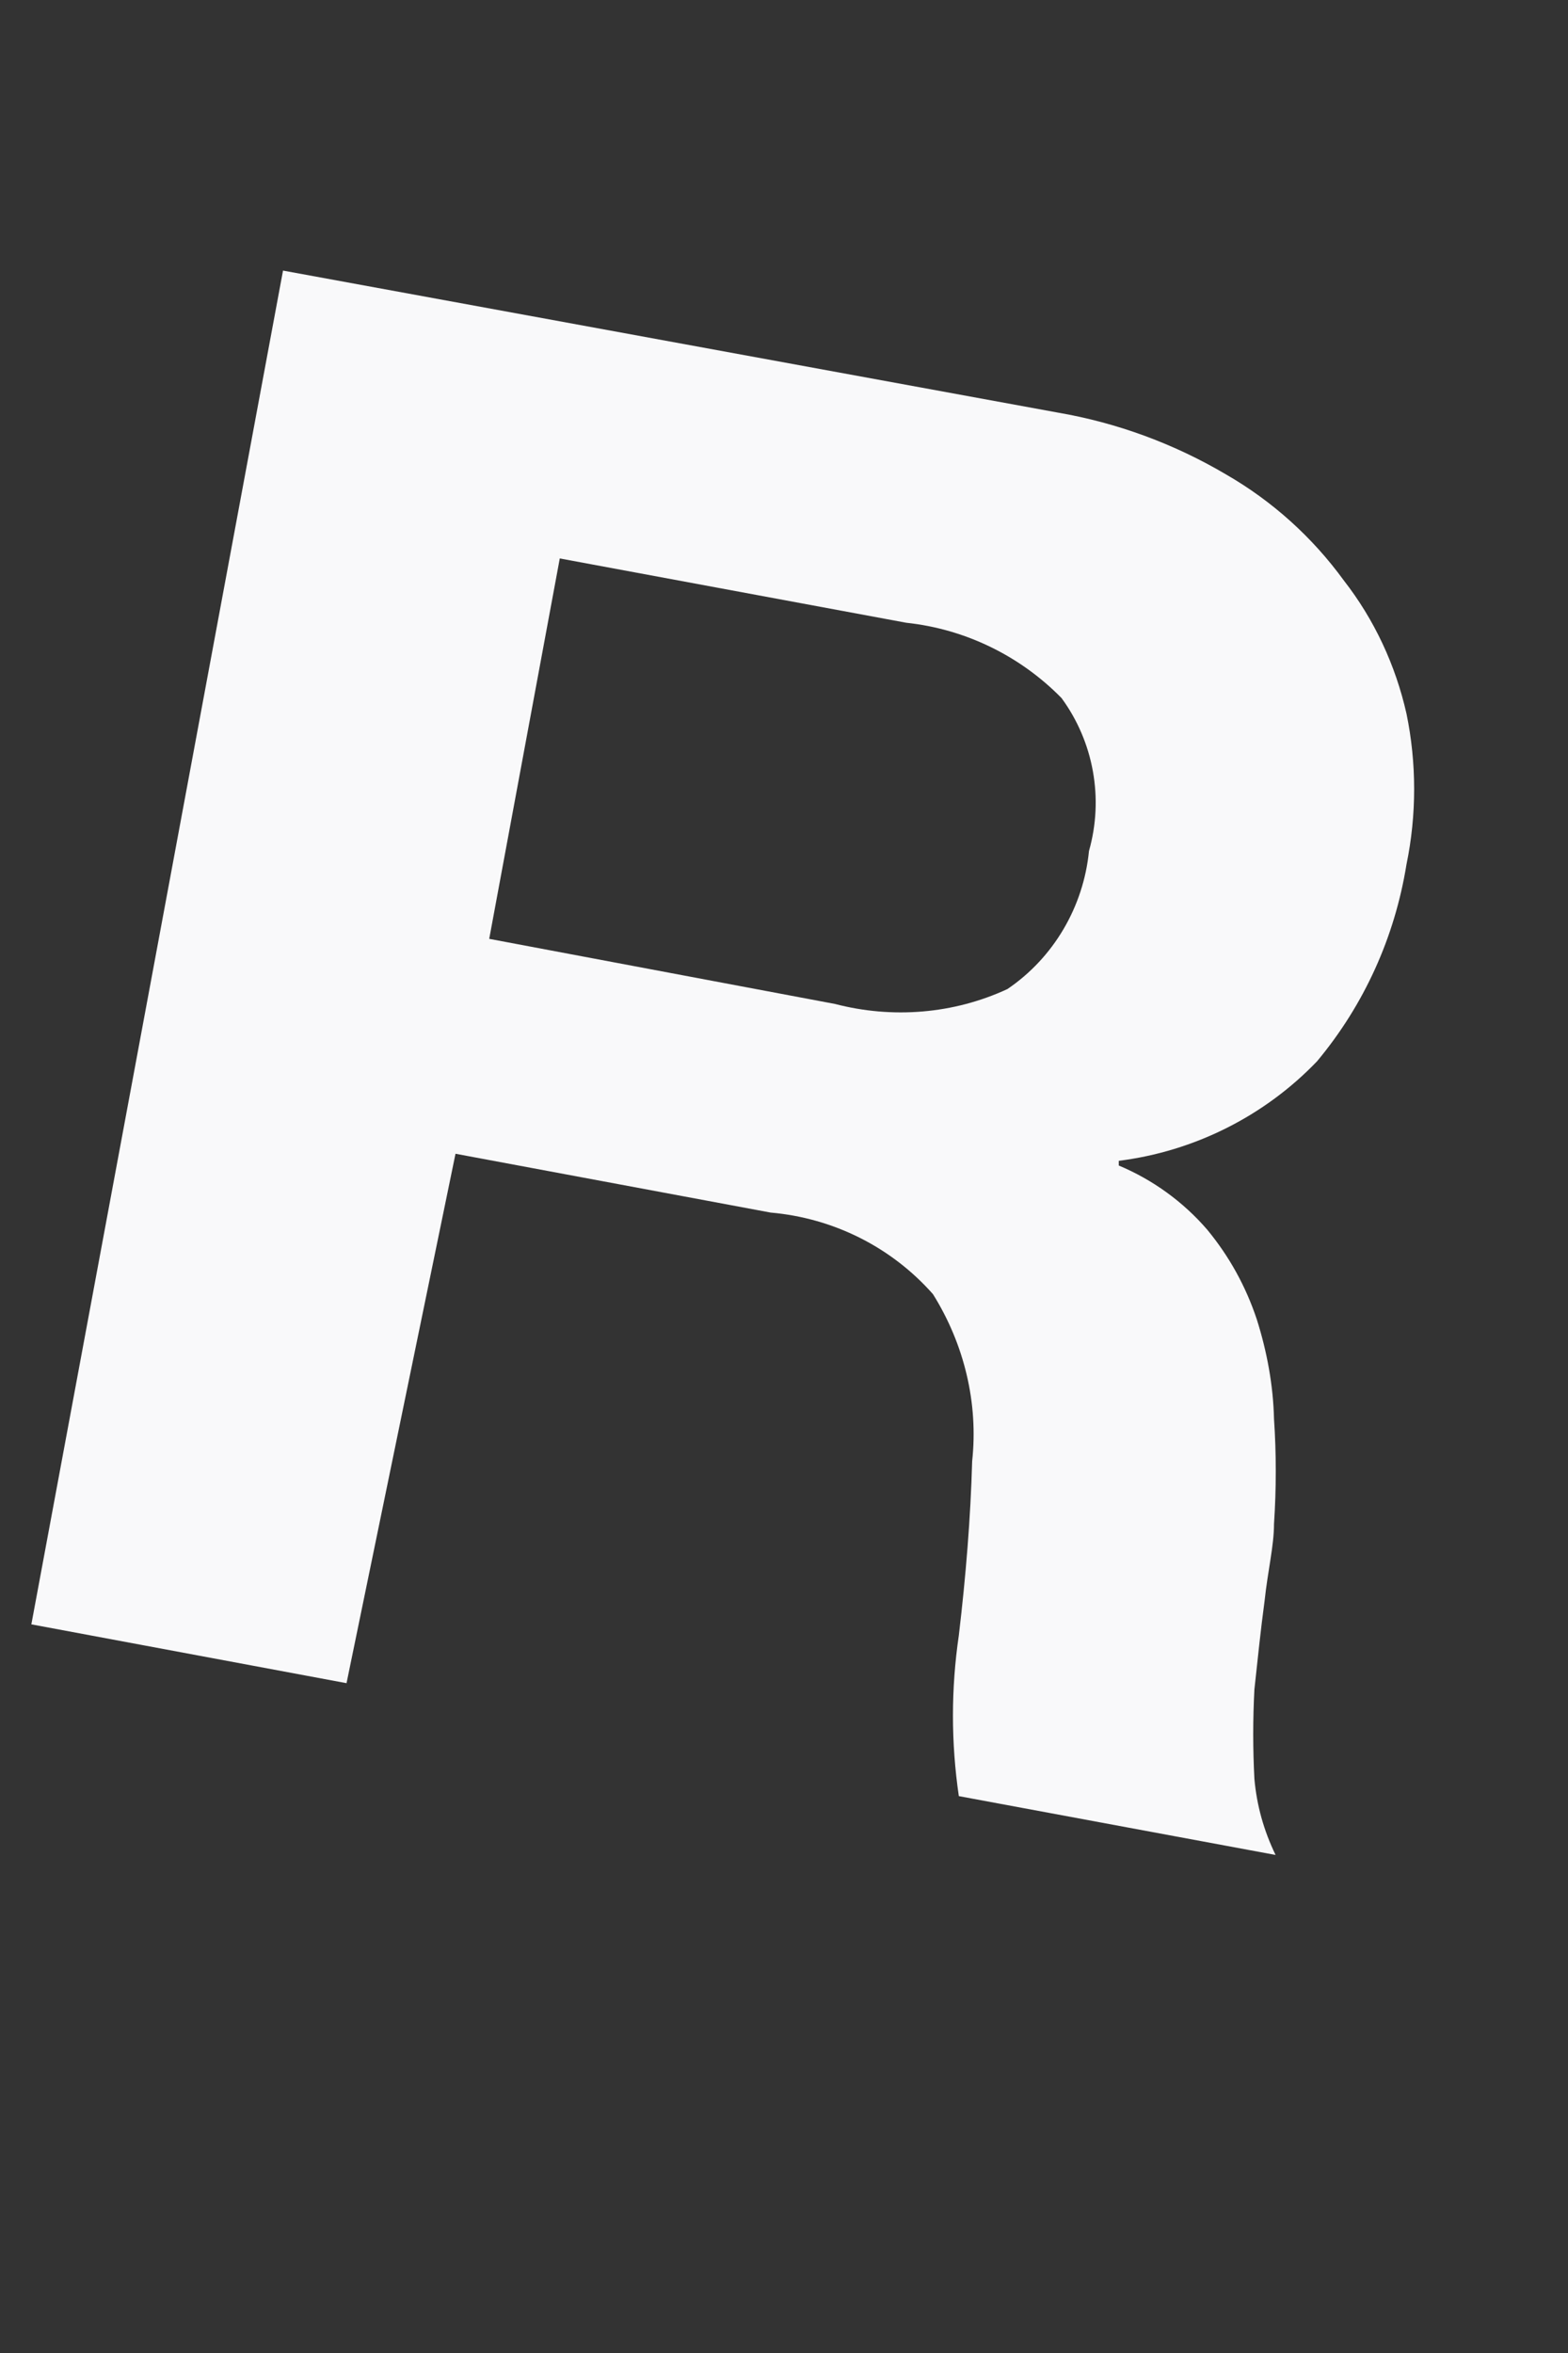 <svg width="2" height="3" viewBox="0 0 2 3" fill="none" xmlns="http://www.w3.org/2000/svg">
<rect x="0" y="0" width="2" height="3" fill="#333333" stroke="none"/>
<path d="M1.349 0.526C1.425 0.539 1.498 0.566 1.564 0.605C1.623 0.639 1.674 0.685 1.714 0.74C1.753 0.79 1.78 0.848 1.794 0.91C1.807 0.973 1.807 1.039 1.794 1.102C1.779 1.195 1.74 1.281 1.68 1.353C1.613 1.423 1.523 1.468 1.427 1.48V1.486C1.47 1.504 1.509 1.532 1.54 1.568C1.568 1.602 1.589 1.64 1.603 1.682C1.616 1.723 1.624 1.766 1.625 1.809C1.628 1.853 1.628 1.898 1.625 1.943C1.625 1.971 1.617 2.003 1.613 2.041C1.608 2.078 1.604 2.117 1.6 2.154C1.598 2.192 1.598 2.23 1.6 2.268C1.603 2.302 1.612 2.334 1.627 2.365L1.223 2.29C1.213 2.222 1.213 2.153 1.223 2.085C1.232 2.009 1.238 1.935 1.24 1.863C1.248 1.789 1.23 1.714 1.19 1.65C1.137 1.59 1.063 1.553 0.983 1.546L0.581 1.471L0.442 2.146L0.04 2.071L0.361 0.345L1.349 0.526ZM1.065 1.28C1.138 1.299 1.216 1.293 1.285 1.261C1.344 1.221 1.382 1.156 1.389 1.085C1.408 1.018 1.395 0.946 1.354 0.89C1.301 0.836 1.231 0.802 1.156 0.794L0.714 0.712L0.624 1.197L1.065 1.28Z" fill="#F9F9FA"/>
</svg>
